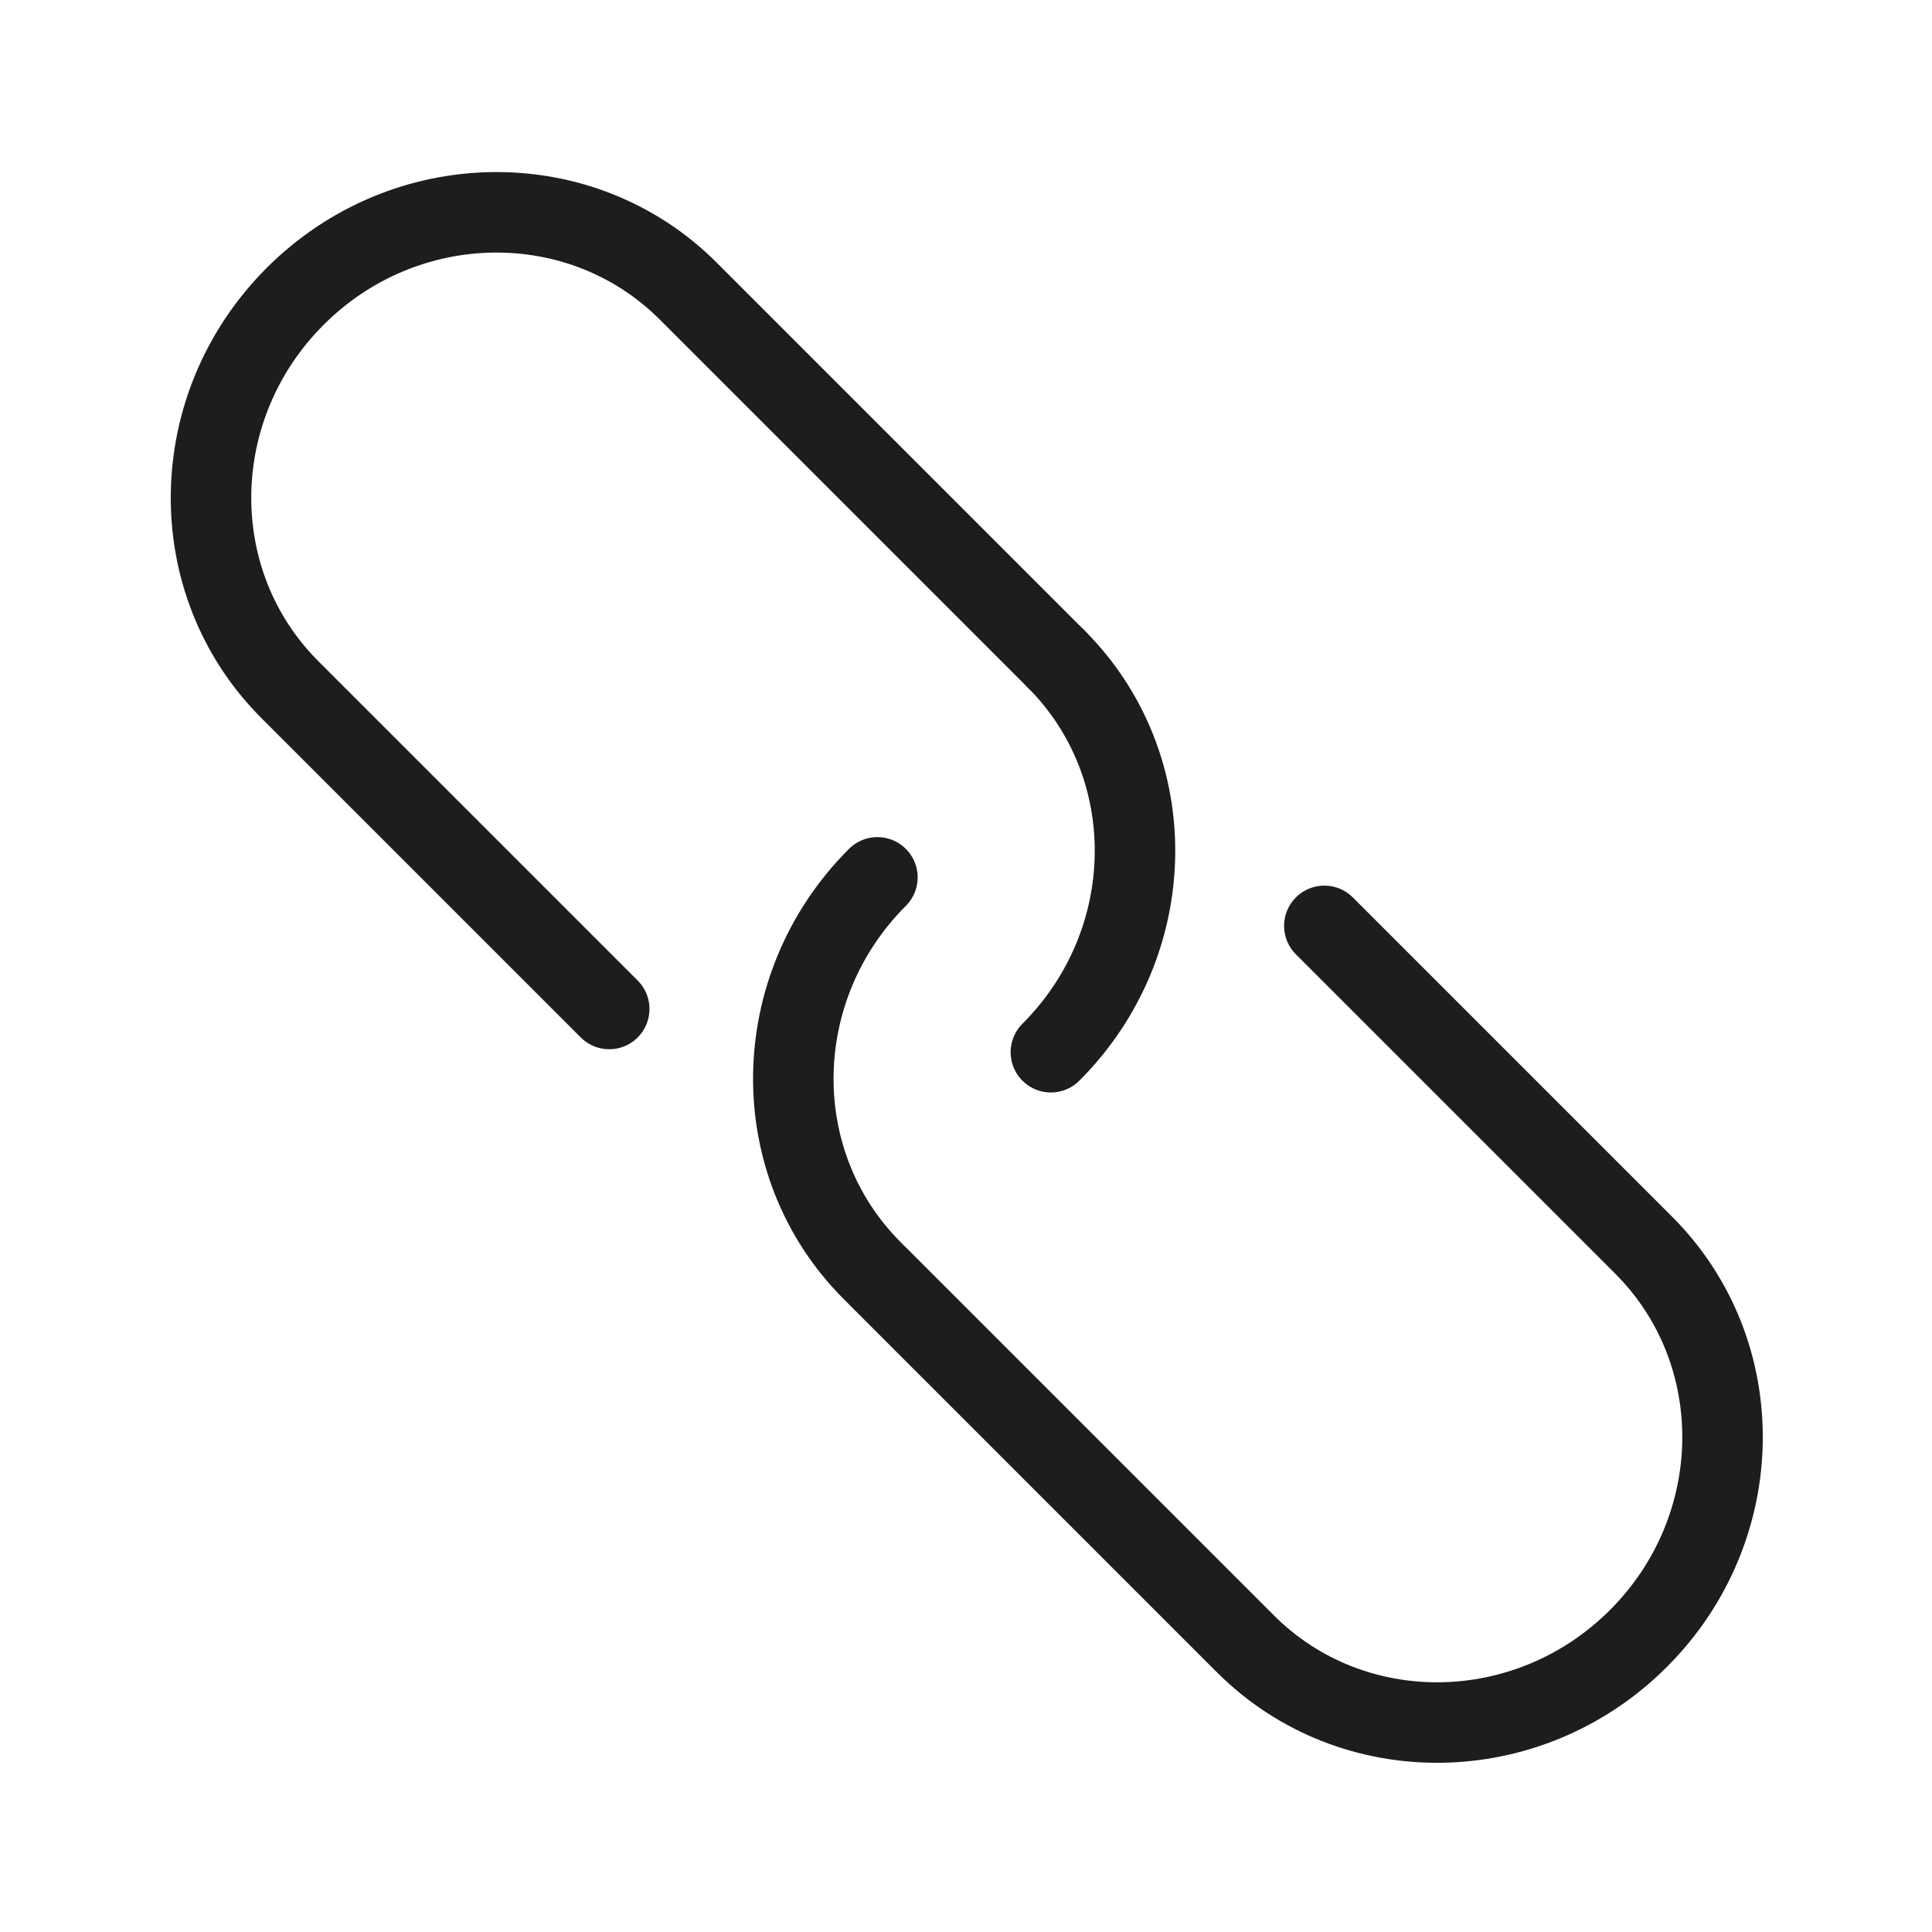 <?xml version="1.0" encoding="UTF-8"?><svg width="48" height="48" viewBox="0 0 48 48" fill="none" xmlns="http://www.w3.org/2000/svg"><path d="M26.24 16.373L17.1 7.233C14.439 4.572 10.065 4.63 7.332 7.364C4.598 10.098 4.539 14.471 7.201 17.133L15.136 25.068" stroke="#1d1d1f" stroke-width="2" stroke-linecap="round" stroke-linejoin="round"/><path d="M32.903 23.003L40.838 30.938C43.499 33.6 43.441 37.973 40.707 40.707C37.973 43.441 33.6 43.499 30.939 40.838L21.799 31.698" stroke="#1d1d1f" stroke-width="2" stroke-linecap="round" stroke-linejoin="round"/><path d="M26.109 26.142C28.843 23.408 28.902 19.034 26.24 16.373" stroke="#1d1d1f" stroke-width="2" stroke-linecap="round" stroke-linejoin="round"/><path d="M21.799 21.798C19.065 24.532 19.007 28.906 21.668 31.567" stroke="#1d1d1f" stroke-width="2" stroke-linecap="round" stroke-linejoin="round"/></svg>